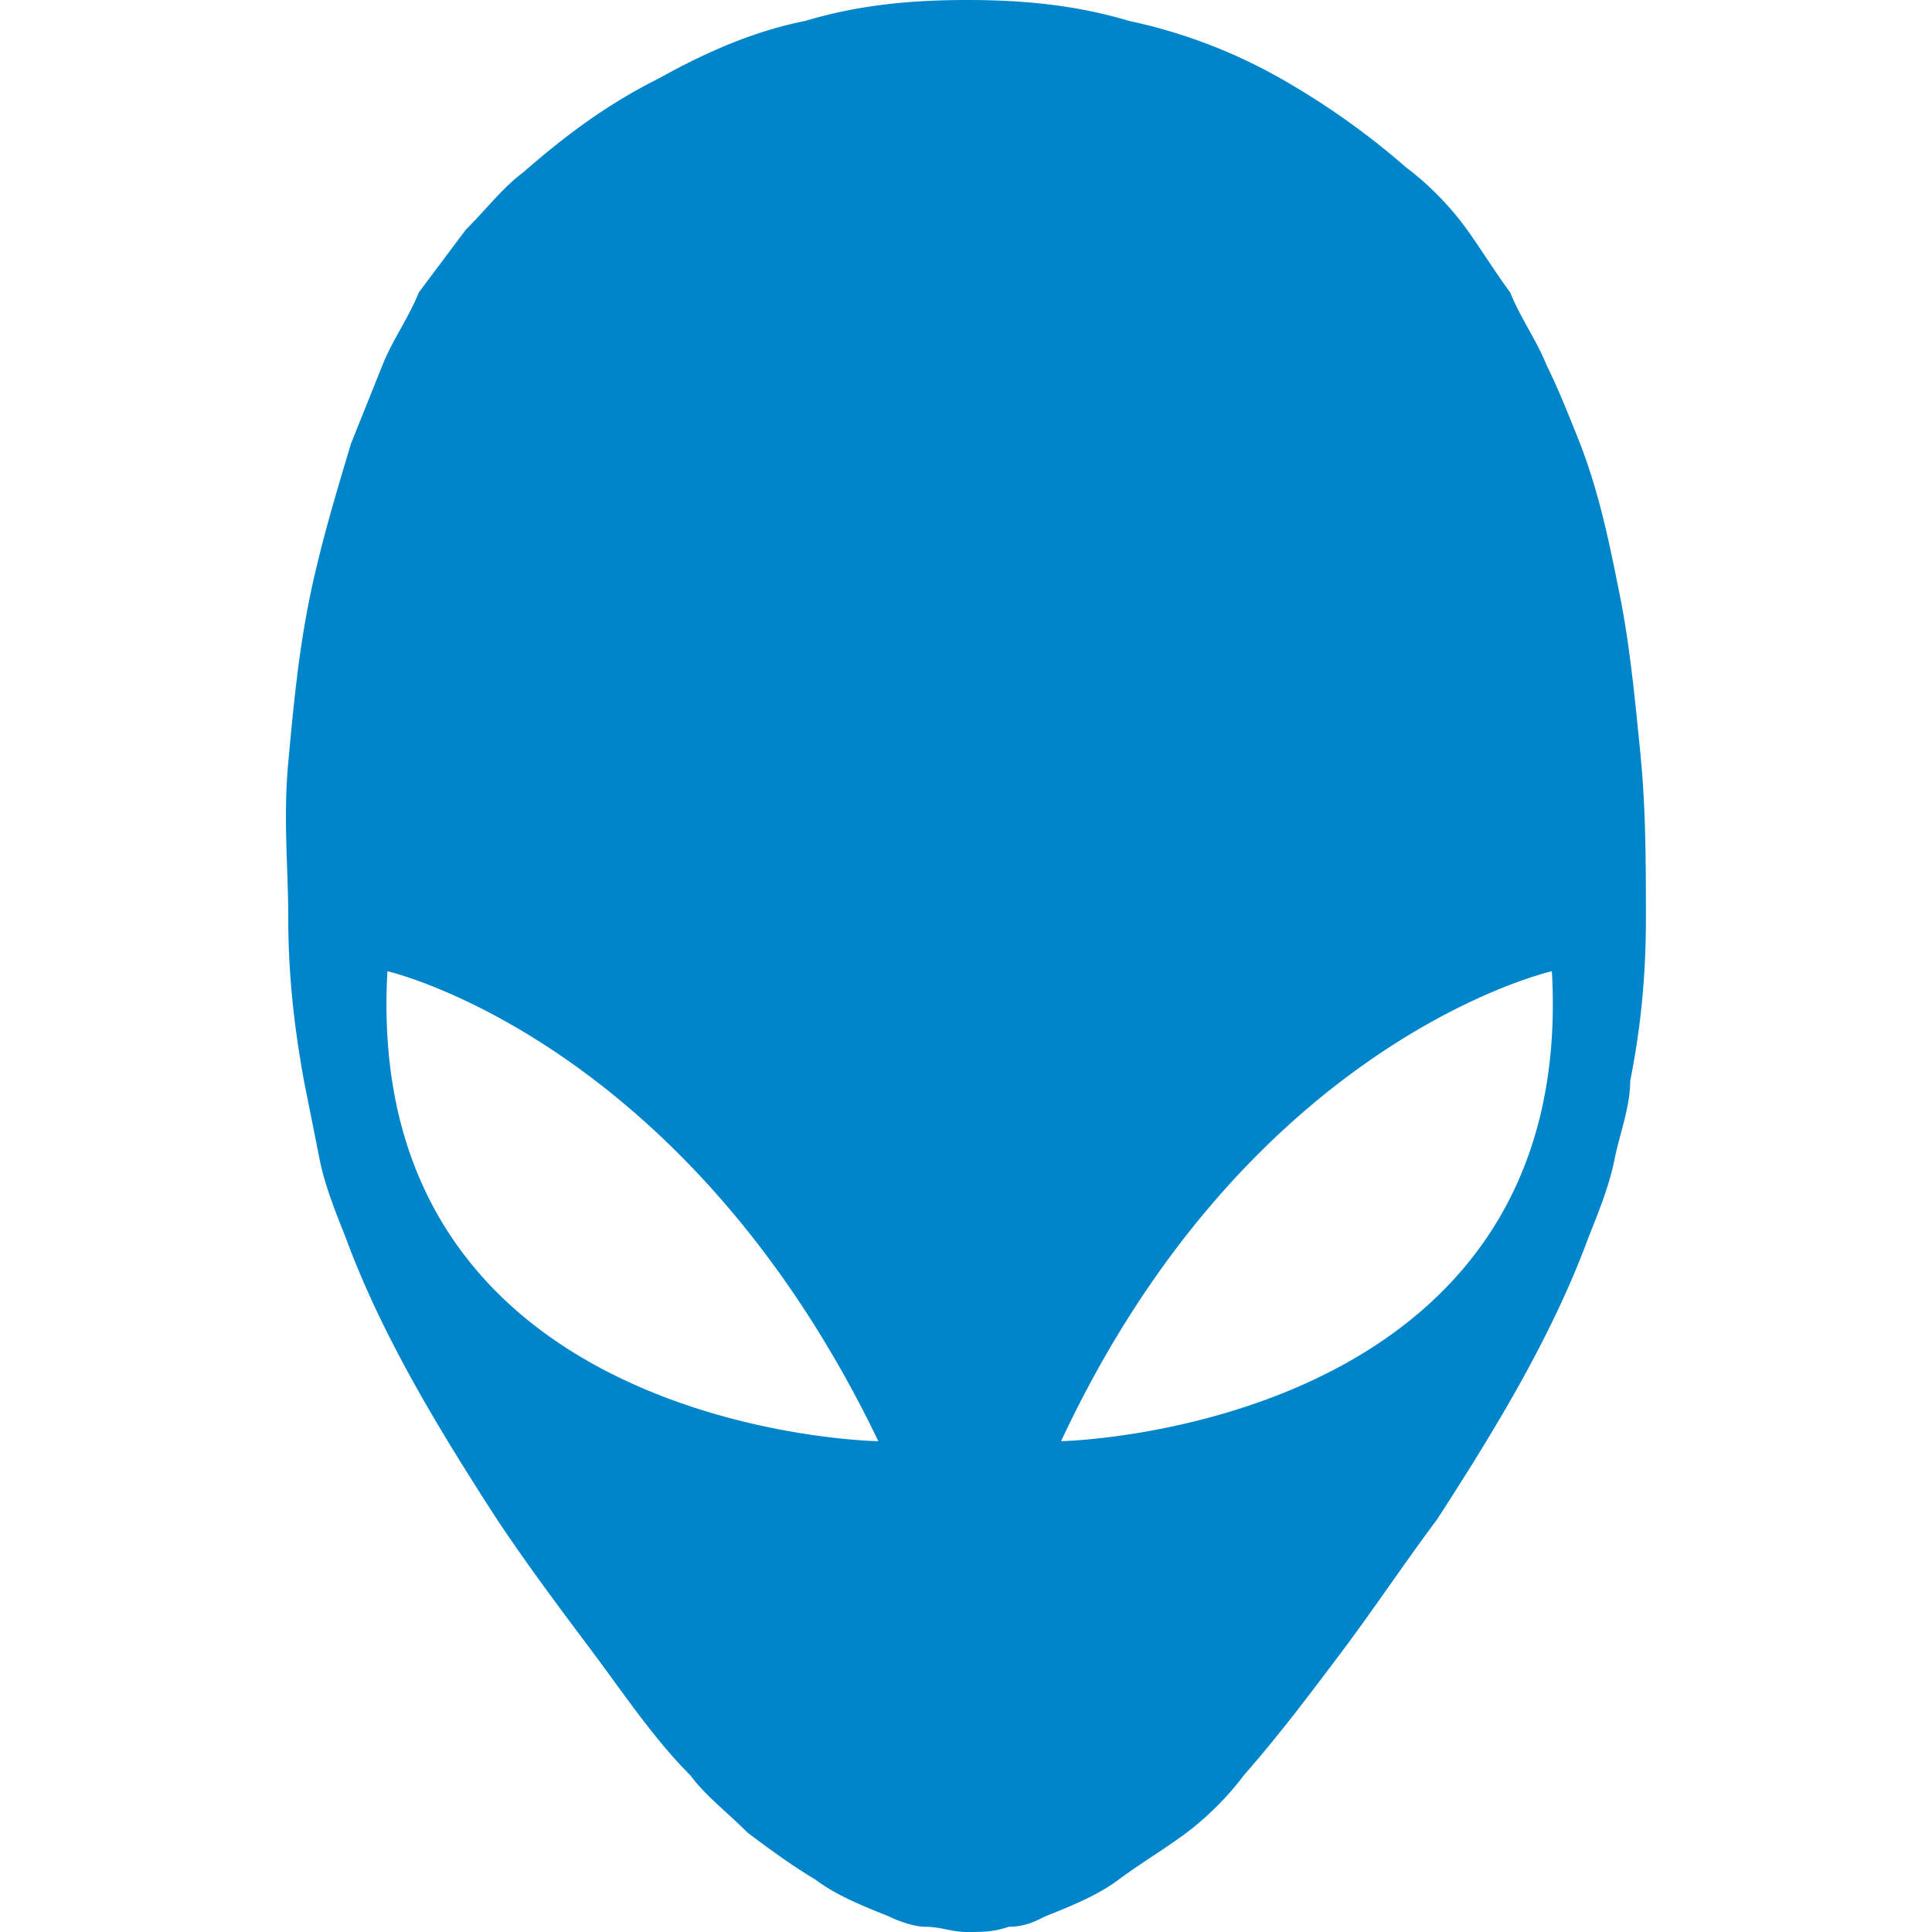 <svg xmlns="http://www.w3.org/2000/svg" width="24" height="24" viewBox="0 0 24 24">
  <path fill="#0085cb"
    d="M20.382 9.405c-.065-.648-.13-1.362-.26-2.01c-.13-.65-.259-1.298-.518-1.946c-.13-.325-.26-.649-.39-.908c-.13-.325-.324-.584-.454-.909c-.194-.259-.389-.583-.583-.843a3.7 3.7 0 0 0-.714-.713A9.5 9.5 0 0 0 15.906.973a6.6 6.6 0 0 0-1.88-.713C13.375.065 12.727 0 12.013 0c-.713 0-1.362.065-2.01.26c-.649.13-1.233.389-1.817.713c-.648.324-1.167.714-1.686 1.168c-.26.194-.454.454-.714.713l-.583.778c-.13.325-.325.584-.454.909l-.39.973c-.194.648-.389 1.297-.519 1.946c-.13.648-.194 1.297-.259 2.01c-.065.714 0 1.298 0 1.946c0 .649.065 1.297.195 2.011l.194.973c.065.324.195.649.324.973c.454 1.232 1.168 2.4 1.881 3.503c.39.584.779 1.102 1.168 1.621c.39.52.778 1.103 1.233 1.557c.194.26.454.454.713.714c.26.194.52.389.843.583c.26.195.584.325.908.454c.13.065.325.13.454.13c.195 0 .325.065.52.065c.194 0 .324 0 .518-.065c.195 0 .325-.065.454-.13c.325-.13.649-.26.908-.454c.26-.194.584-.389.844-.583c.26-.195.519-.454.713-.714c.454-.519.843-1.038 1.233-1.557c.389-.519.778-1.102 1.167-1.621c.714-1.103 1.427-2.27 1.881-3.503c.13-.324.26-.649.325-.973s.194-.649.194-.973c.13-.649.195-1.297.195-2.01c0-.65 0-1.363-.065-2.012m-15.568 2.66s3.698.843 6.098 5.838c-.065 0-6.422-.13-6.098-5.838m8.368 5.838c2.335-4.995 6.097-5.838 6.097-5.838c.325 5.708-6.097 5.838-6.097 5.838" />
</svg>